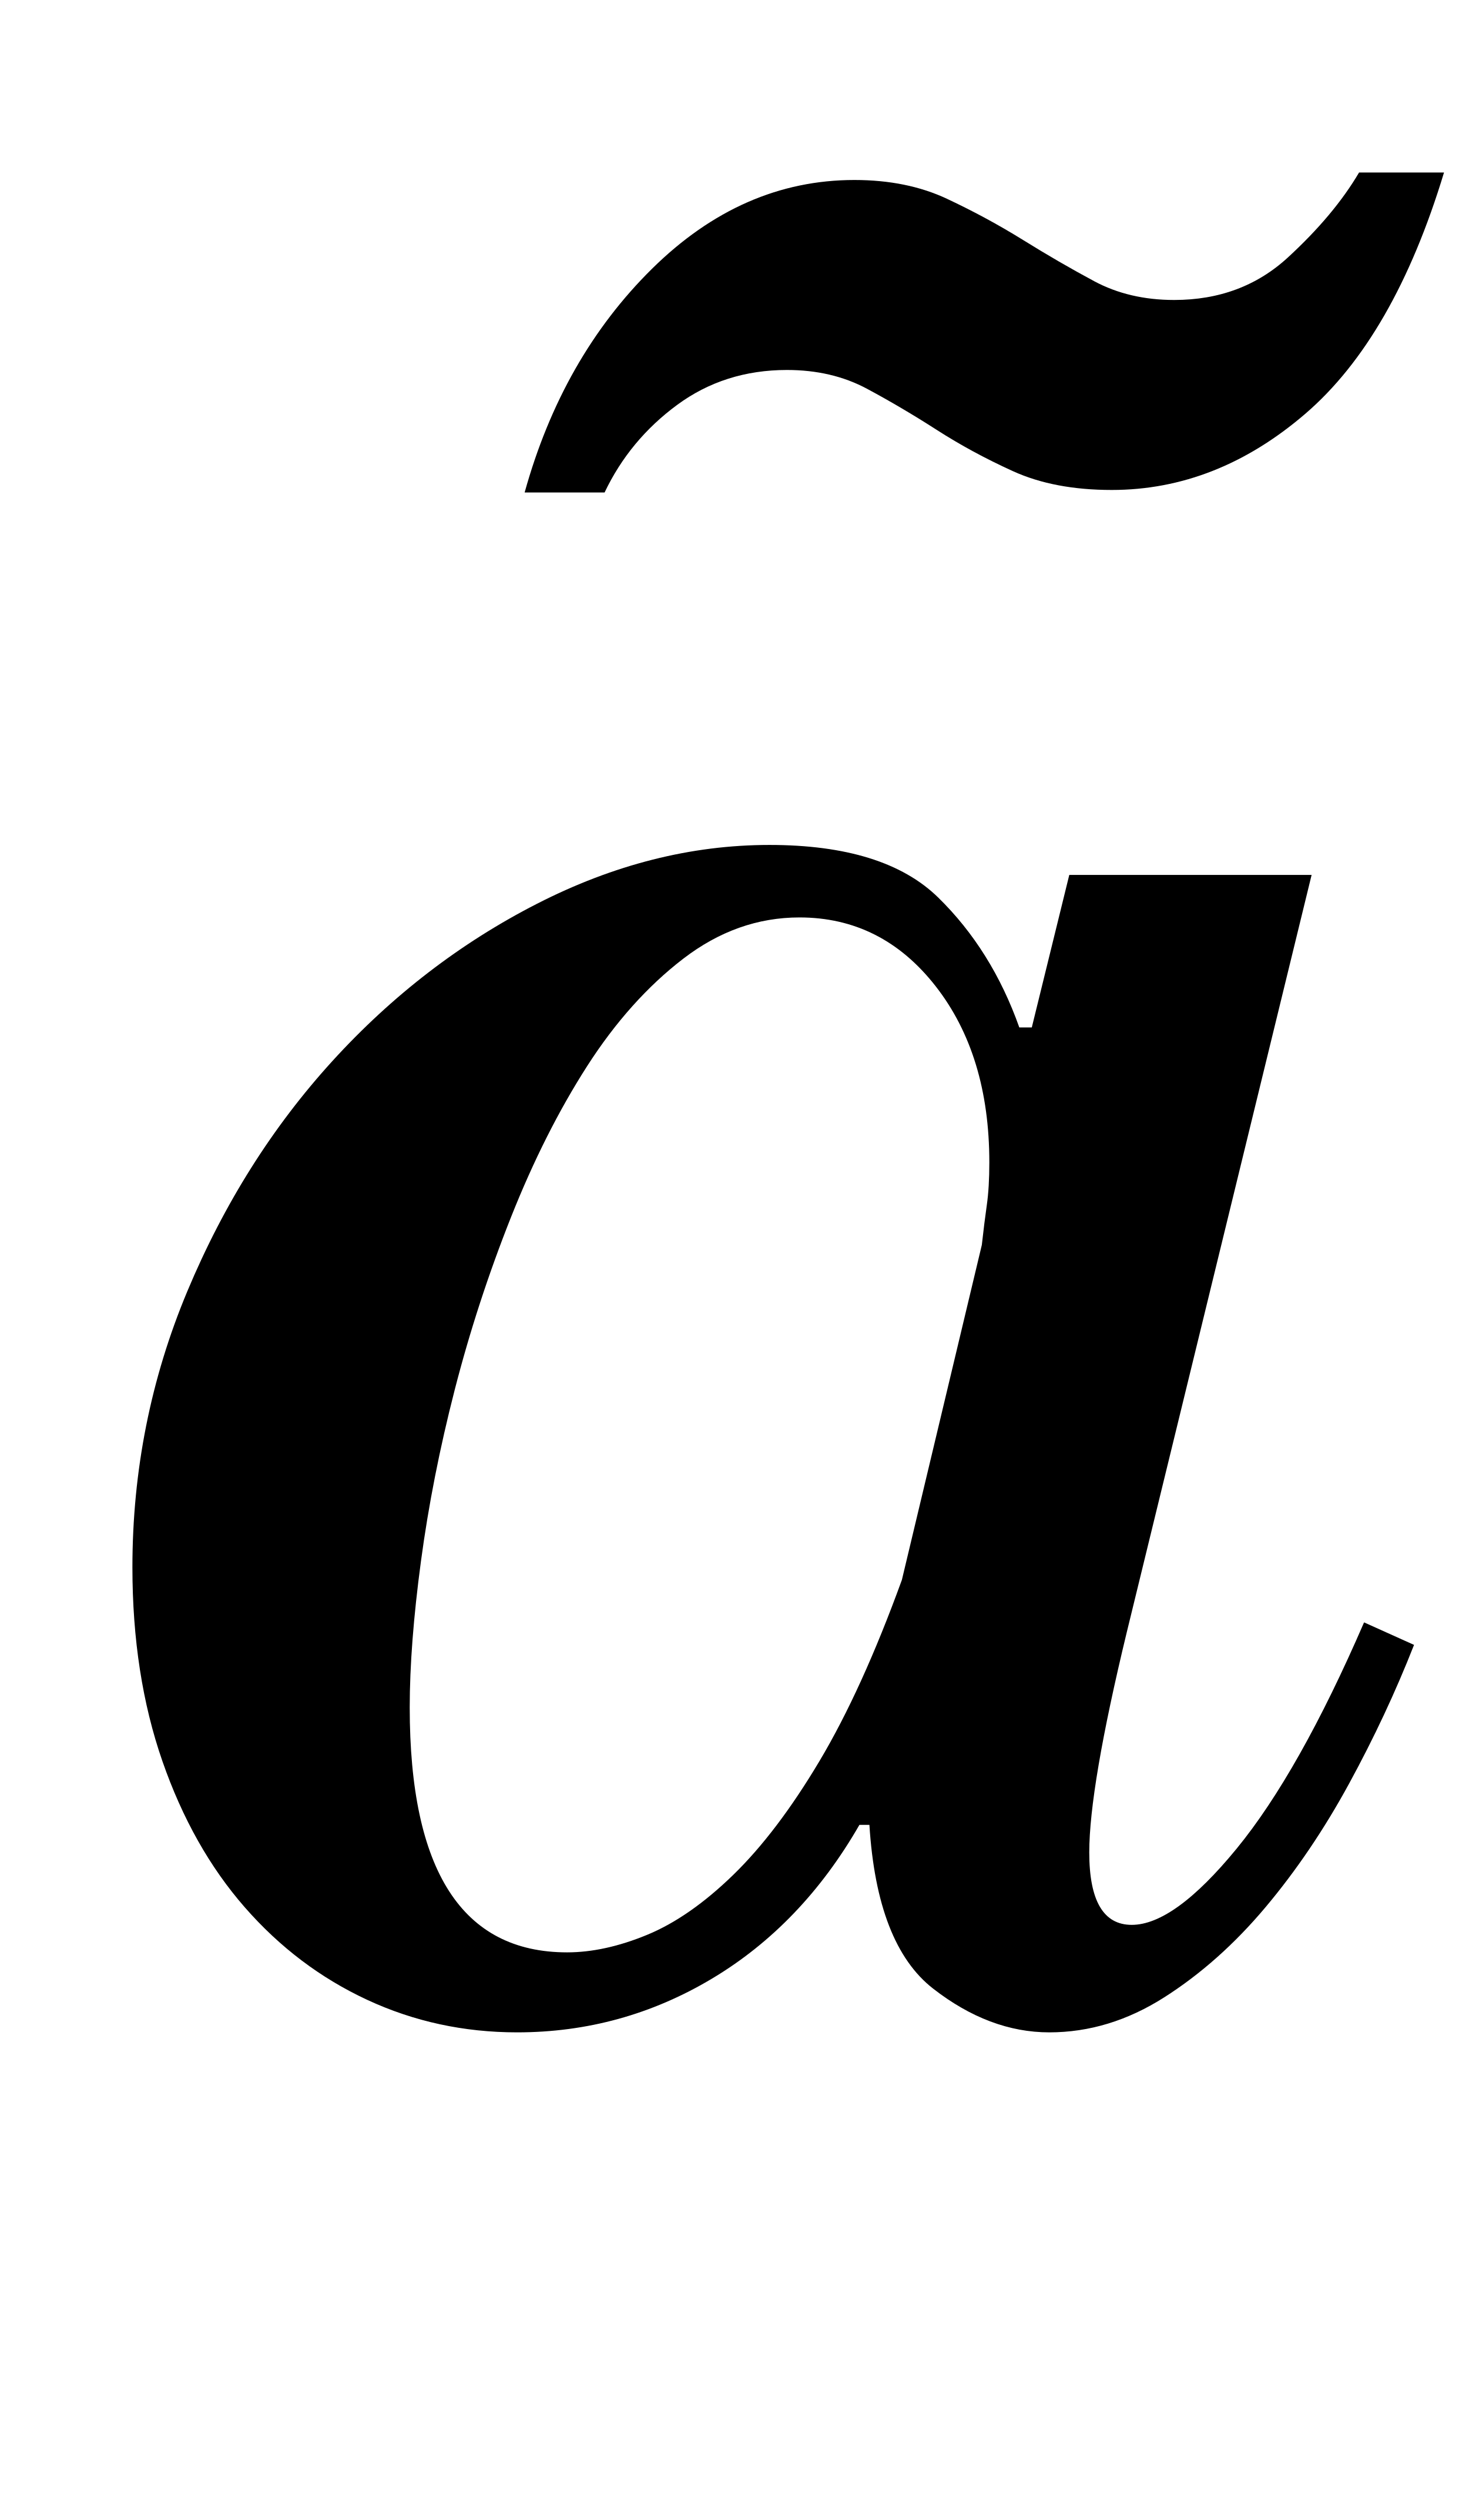 <?xml version="1.0" standalone="no"?>
<!DOCTYPE svg PUBLIC "-//W3C//DTD SVG 1.1//EN" "http://www.w3.org/Graphics/SVG/1.1/DTD/svg11.dtd" >
<svg xmlns="http://www.w3.org/2000/svg" xmlns:xlink="http://www.w3.org/1999/xlink" version="1.1" viewBox="-10 0 588 1000">
  <g transform="matrix(1 0 0 -1 0 800)">
   <path fill="currentColor"
d="M403 389l15 61h97l-74 -303q-15 -62 -15 -88q0 -29 17 -29t42 30.5t51 90.5l20 -9q-11 -28 -26 -55.5t-33.5 -49.5t-40.5 -36t-46 -14t-46.5 17.5t-25.5 65.5h-4q-23 -40 -59 -61.5t-78 -21.5q-32 0 -60 13t-49 37t-33 58.5t-12 77.5q0 58 22 110.5t58 92t82 63t93 23.5
q46 0 67.5 -21t32.5 -52h5zM217 19q15 0 32 7t34.5 24t34.5 45.5t33 72.5l32 134q1 9 2 16t1 17q0 43 -21.5 70.5t-54.5 27.5q-25 0 -46.5 -16.5t-38.5 -43t-30.5 -60.5t-22.5 -69t-13.5 -68.5t-4.5 -58.5q0 -98 63 -98zM568 731q-20 -66 -55.5 -96.5t-77.5 -30.5
q-23 0 -39.5 7.5t-30.5 16.5t-28 16.5t-32 7.5q-25 0 -44 -14t-29 -35h-32q15 54 51 89.5t81 35.5q21 0 37 -7.5t30.5 -16.5t28.5 -16.5t32 -7.5q27 0 45.5 17t28.5 34h34z" />
  </g>

</svg>
